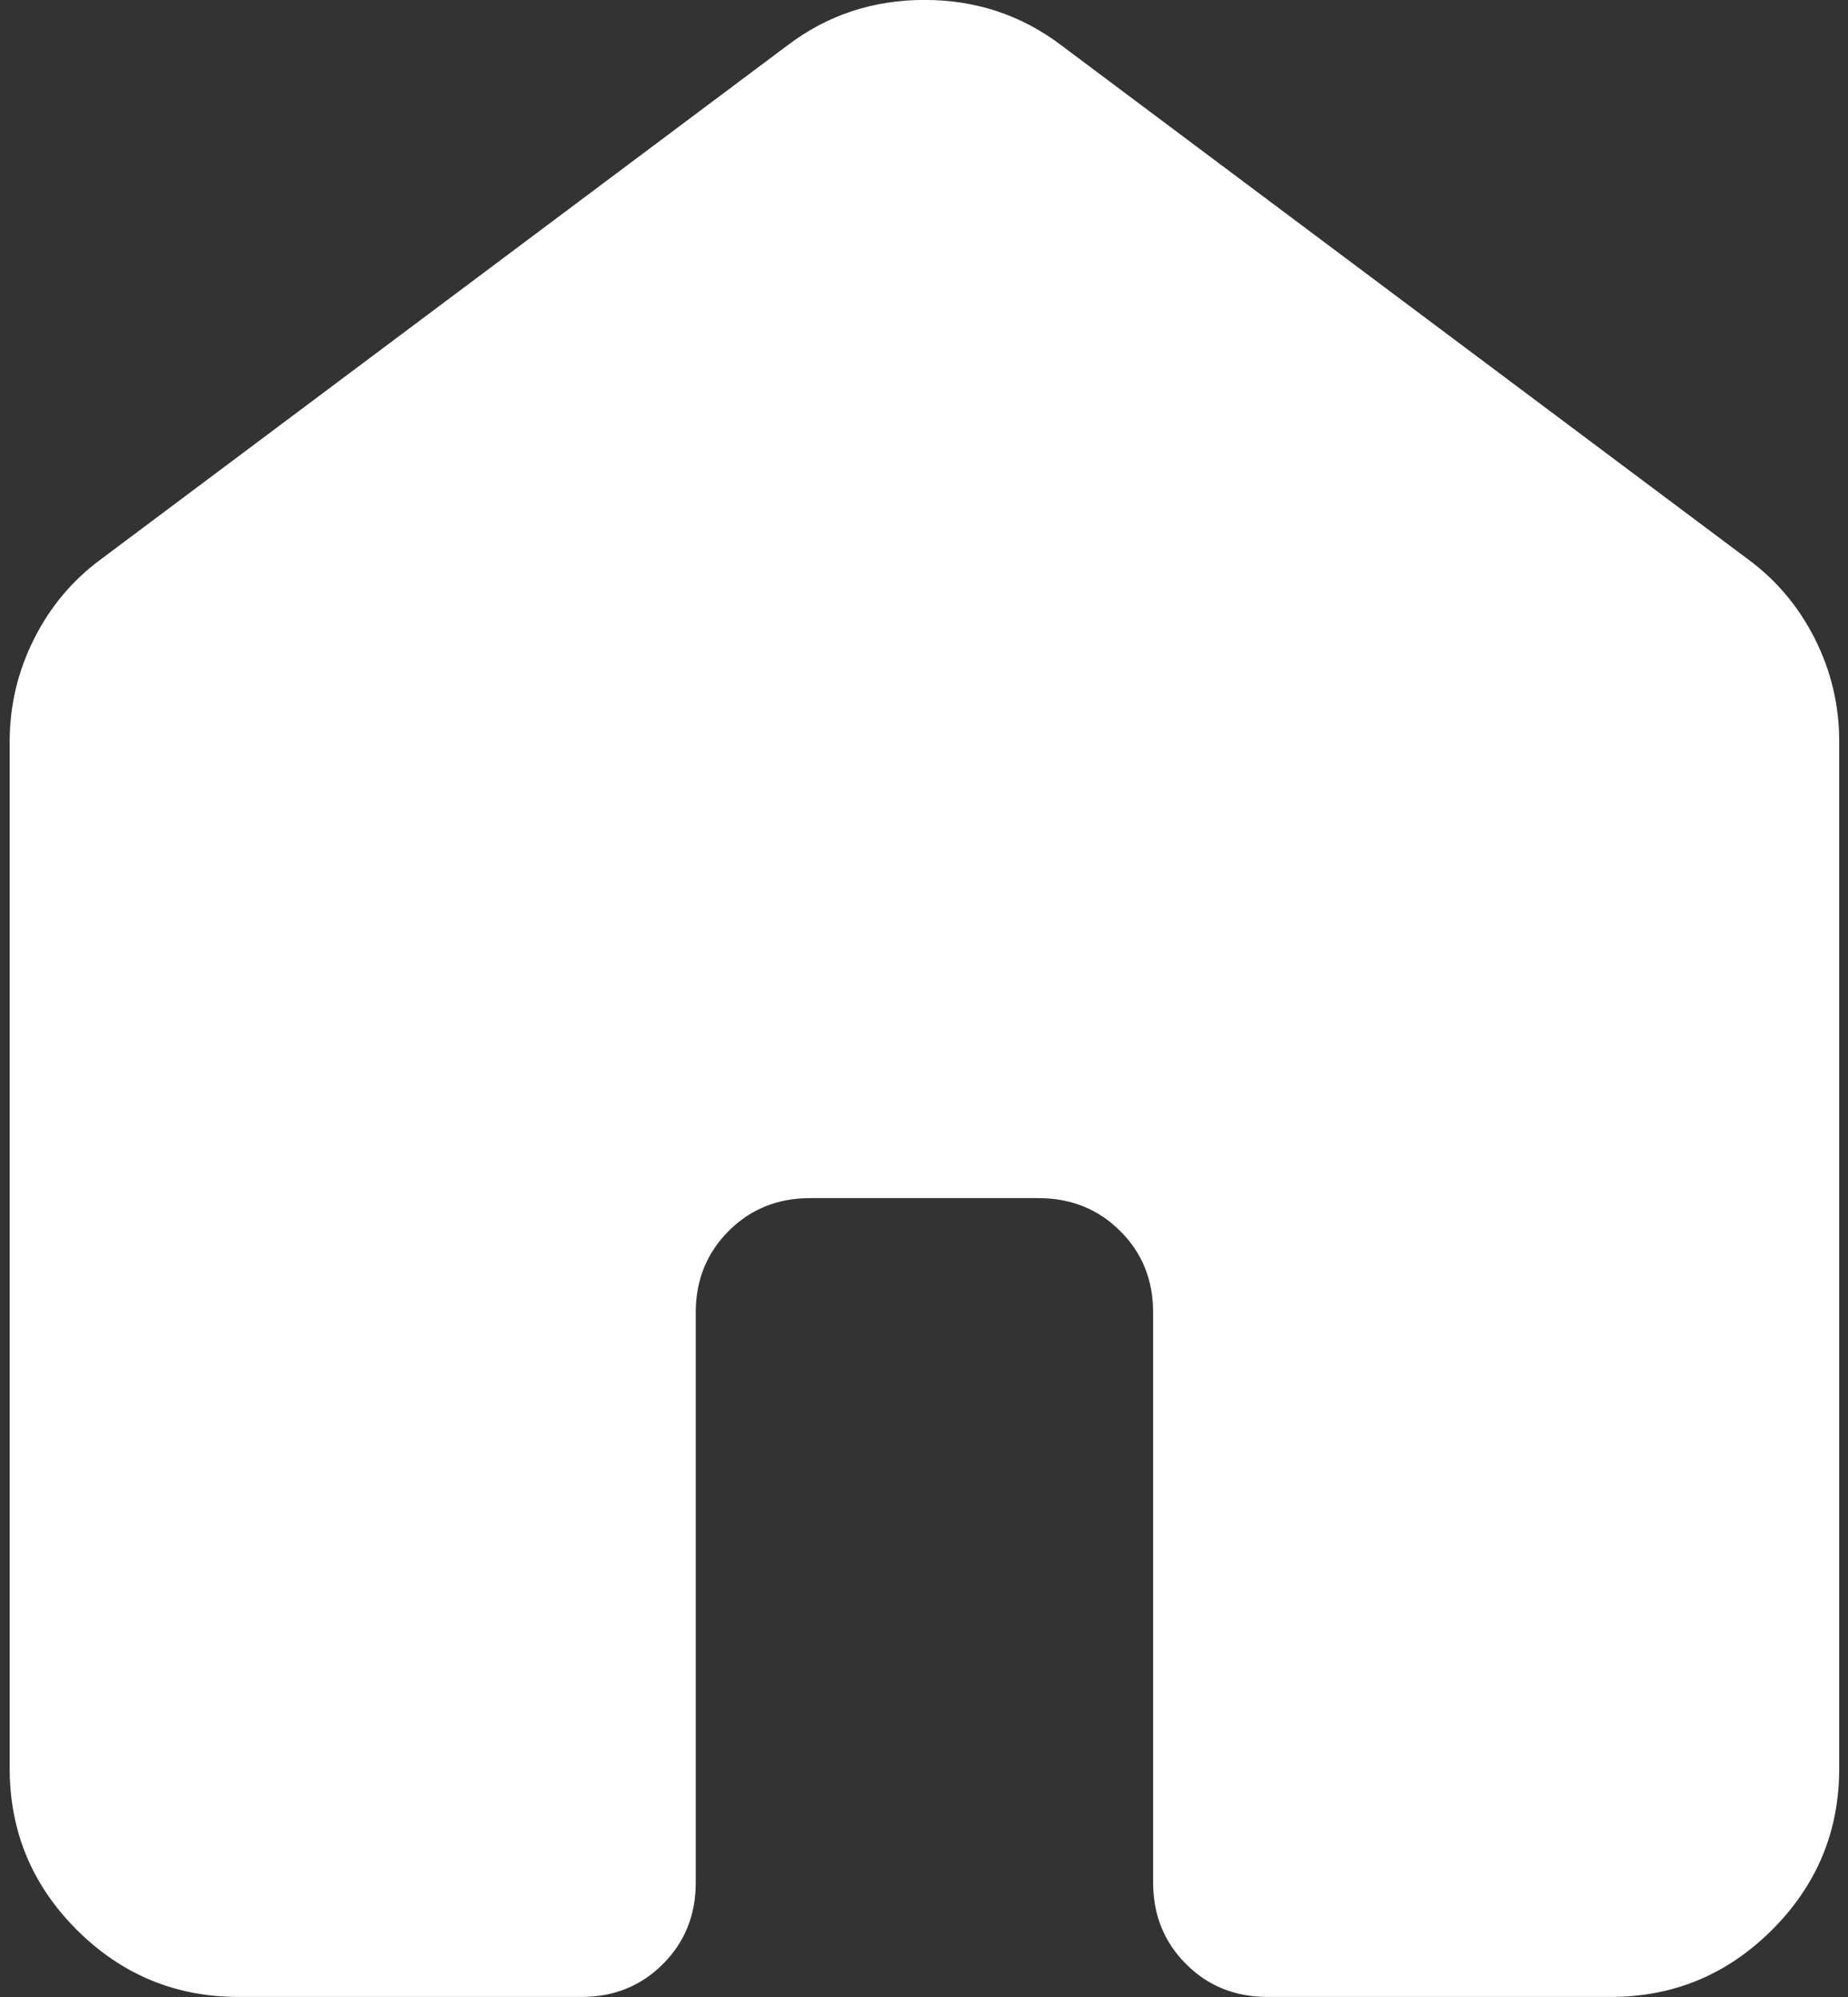 <svg width="50" height="54" viewBox="0 0 50 54" fill="none" xmlns="http://www.w3.org/2000/svg">
<rect x="0" y="0" width="50" height="54" fill="#333333" stroke="none"/>
<path d="M0.262 47.827V20.055C0.262 19.078 0.481 18.152 0.921 17.278C1.36 16.404 1.965 15.684 2.737 15.118L21.299 1.232C22.382 0.409 23.619 -0.002 25.012 -0.002C26.404 -0.002 27.641 0.409 28.724 1.232L47.287 15.118C48.06 15.684 48.666 16.404 49.106 17.278C49.545 18.152 49.764 19.078 49.762 20.055V47.827C49.762 49.524 49.155 50.977 47.943 52.187C46.73 53.396 45.274 54 43.574 53.998H34.293C33.416 53.998 32.682 53.702 32.09 53.109C31.498 52.517 31.201 51.785 31.199 50.912V35.484C31.199 34.609 30.902 33.877 30.308 33.287C29.714 32.696 28.98 32.4 28.105 32.398H21.918C21.041 32.398 20.307 32.694 19.715 33.287C19.123 33.879 18.826 34.611 18.824 35.484V50.912C18.824 51.787 18.527 52.52 17.933 53.112C17.339 53.705 16.605 54 15.73 53.998H6.449C4.748 53.998 3.292 53.394 2.081 52.187C0.87 50.979 0.264 49.526 0.262 47.827Z" fill="white"/>
</svg>
